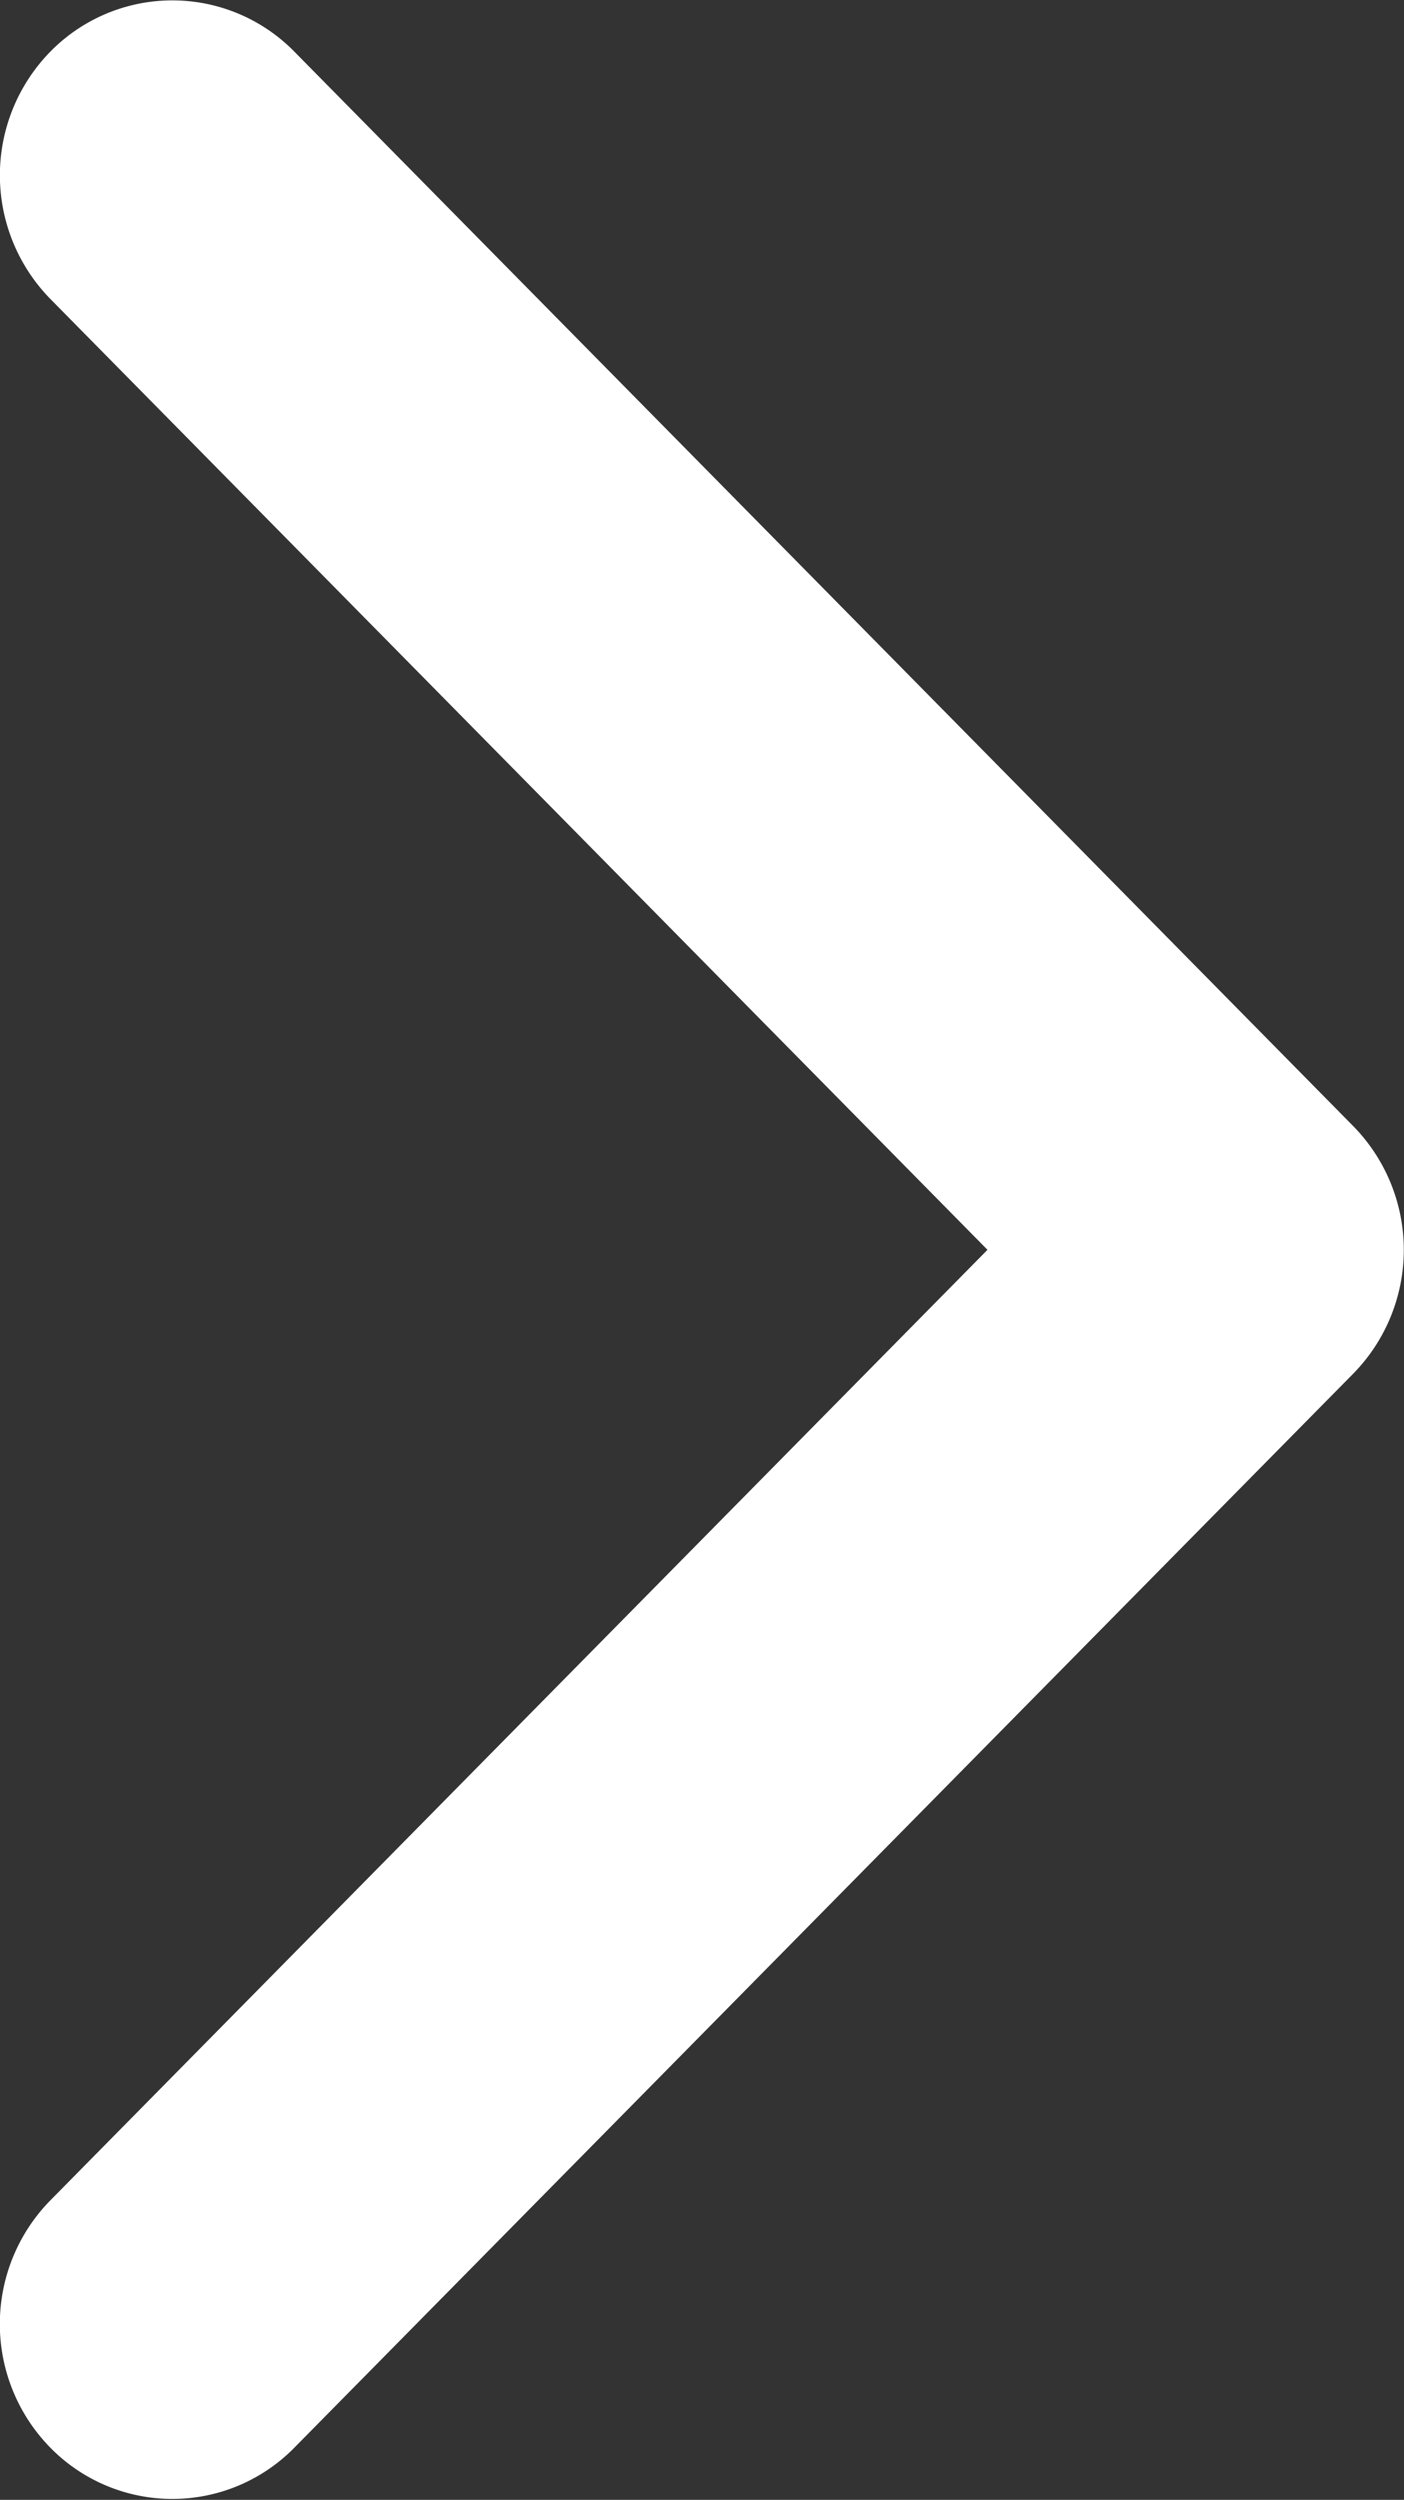 <svg xmlns="http://www.w3.org/2000/svg" width="18" height="32.031" viewBox="0 0 18 32.031">
  <rect x="0" y="0" width="18" height="32.031" fill="#333333" stroke="none"/>
<defs>
    <style>
      .cls-1 {
        fill: #fff;
        fill-rule: evenodd;
      }
    </style>
  </defs>
  <path id="_" data-name="&gt;" class="cls-1" d="M598.351,577.568l-13.578,13.764a2.191,2.191,0,0,1-3.127,0,2.262,2.262,0,0,1,0-3.17l12.014-12.179L581.646,563.8a2.264,2.264,0,0,1,0-3.17,2.191,2.191,0,0,1,3.127,0L598.351,574.4A2.264,2.264,0,0,1,598.351,577.568Z" transform="translate(-581 -559.969)"/>
</svg>
